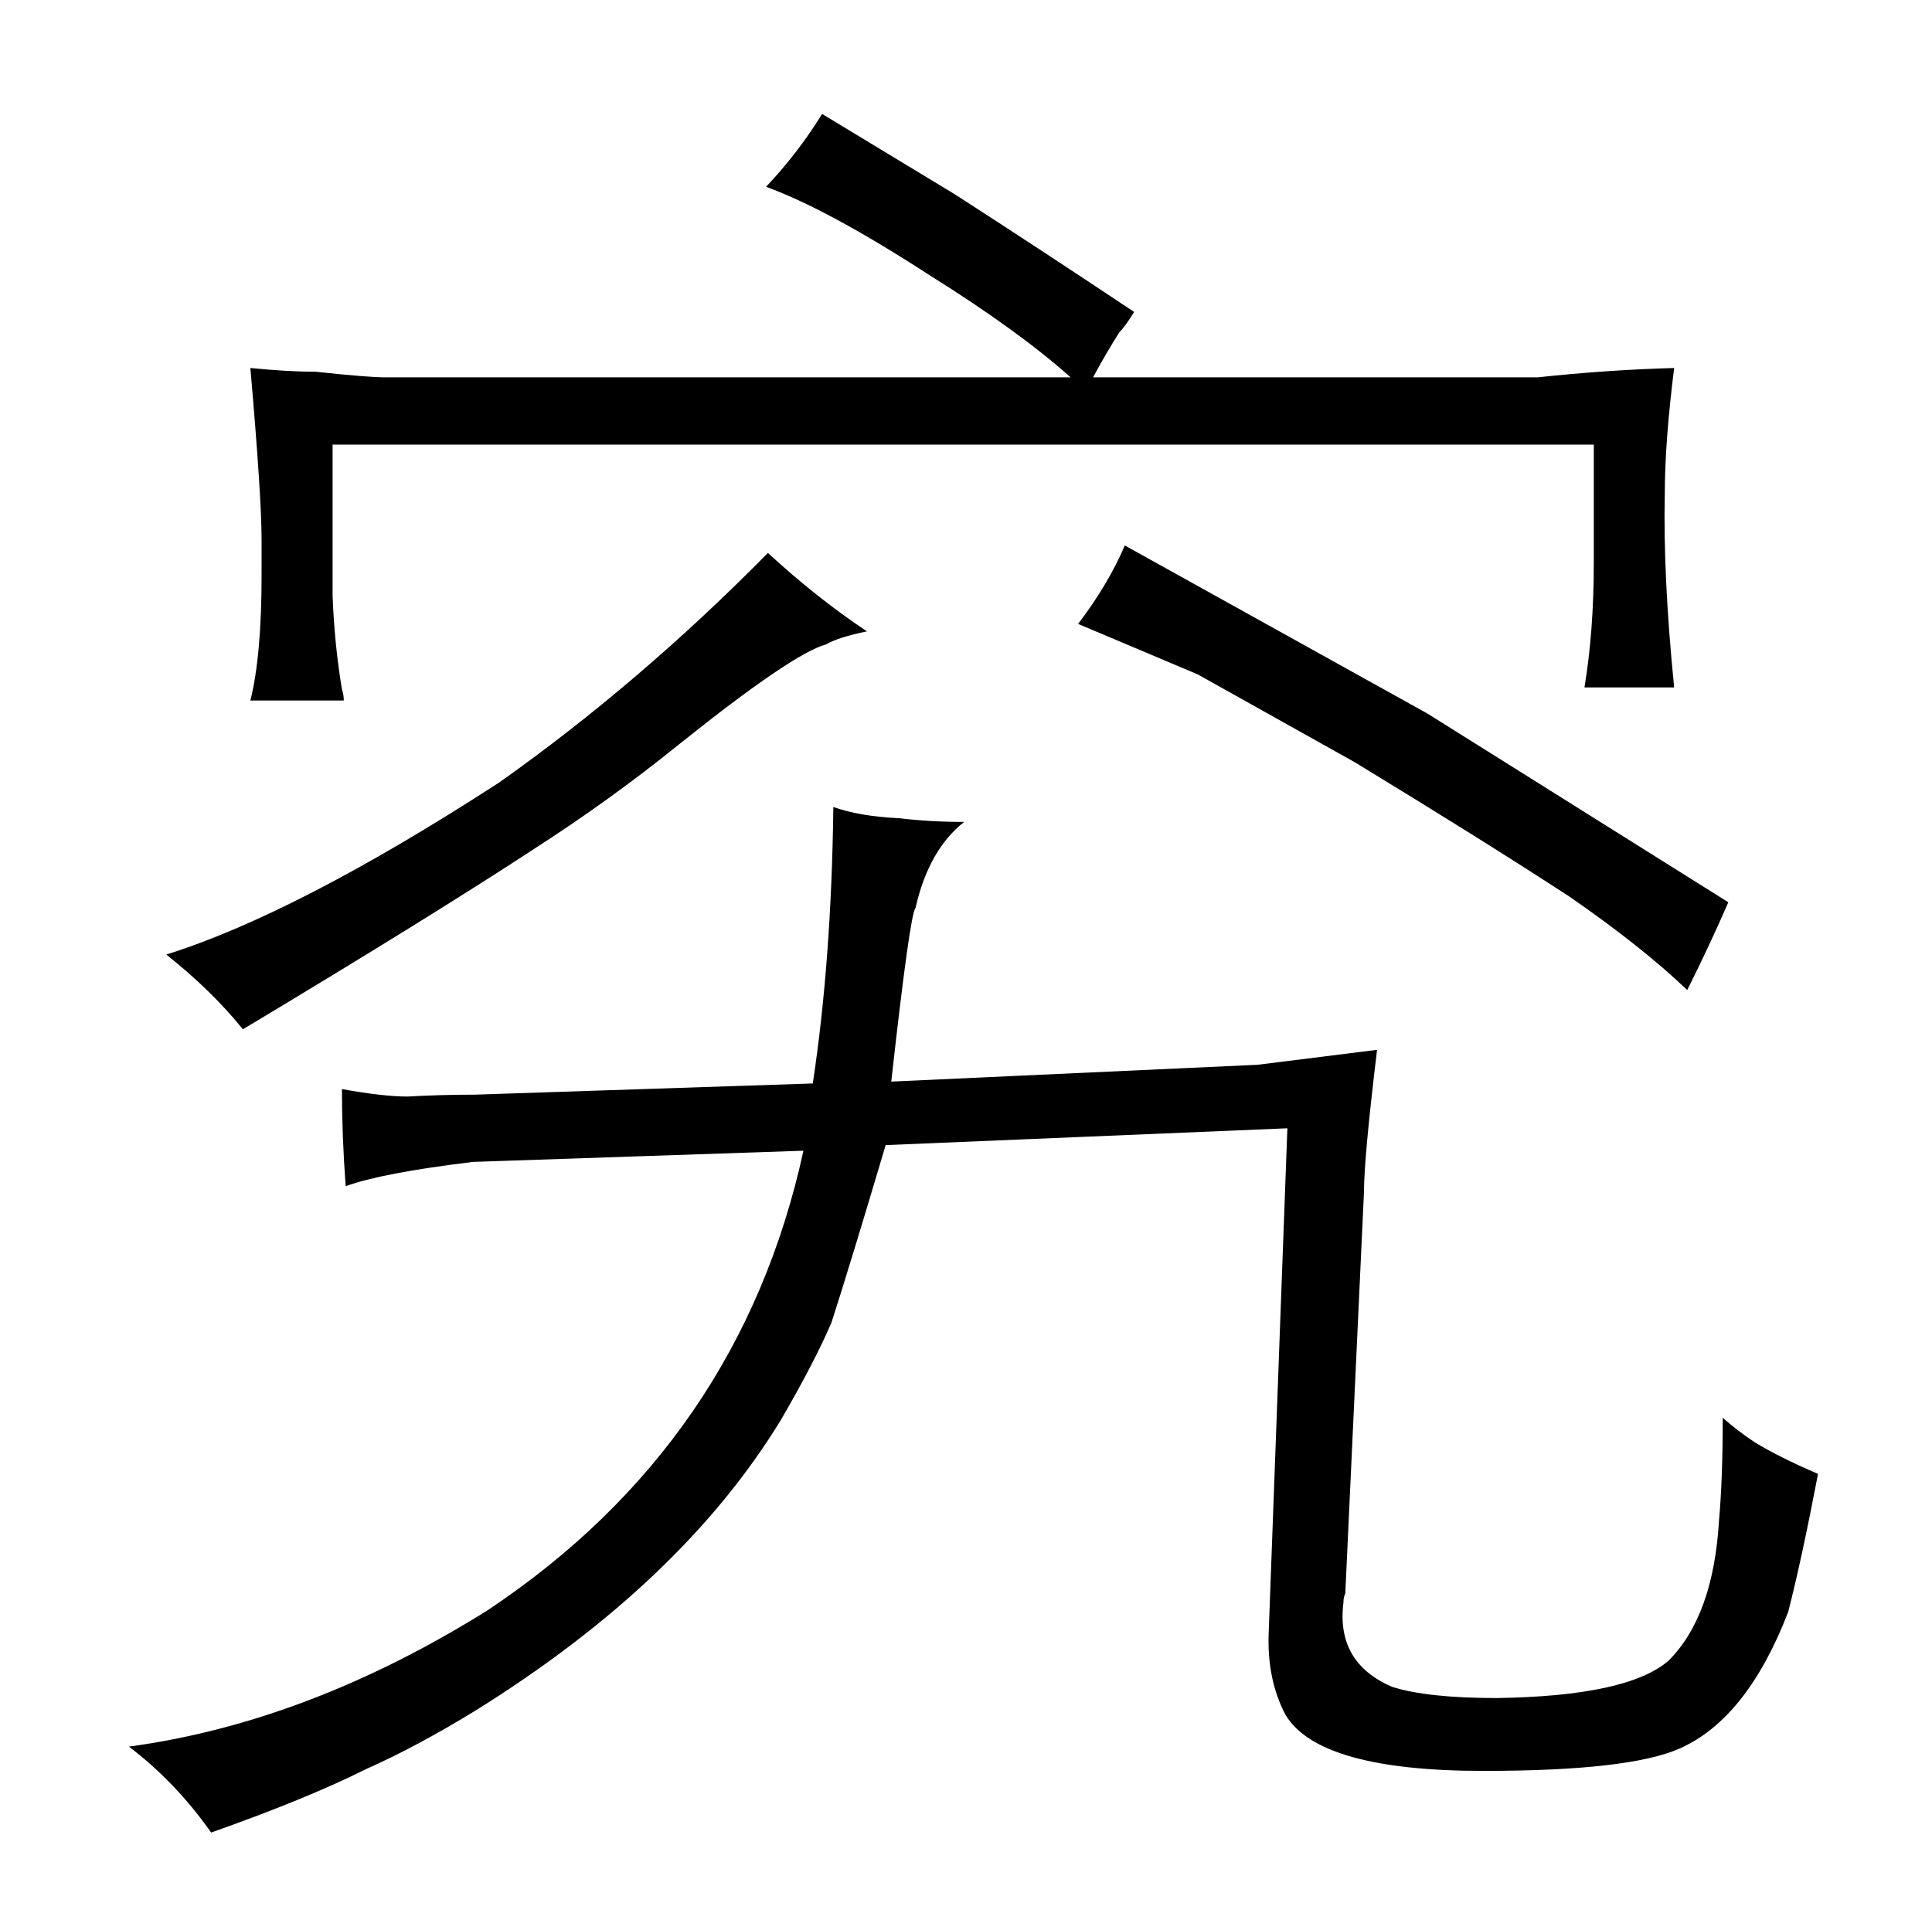 <?xml version="1.0" standalone="no"?>
<!DOCTYPE svg PUBLIC "-//W3C//DTD SVG 1.1//EN" "http://www.w3.org/Graphics/SVG/1.1/DTD/svg11.dtd" >
<svg xmlns="http://www.w3.org/2000/svg" xmlns:xlink="http://www.w3.org/1999/xlink" version="1.1" viewBox="-10 0 1034 1024">
  <g transform="matrix(1 0 0 -1 0 820)">
   <path fill="currentColor"
d="M420 204q-34 -156 -169 -246q-96 -60 -192 -73q25 -19 44 -46q51 18 83 34q27 12 58 31q111 69 164 156q18 31 27 52q10 31 29 95l215 9l-10 -270q-1 -25 9 -44q18 -30 106 -30q78 0 105 12q36 16 58 73q7 27 16 74q-21 9 -34 17q-9 6 -17 13q0 -33 -2 -55
q-3 -51 -27 -75q-22 -19 -92 -20q-37 0 -56 6q-30 13 -26 45q0 3 1 5l10 215q0 18 7 76l-64 -8l-196 -9q10 90 13 93q7 31 26 46q-18 0 -35 2q-21 1 -35 6q-1 -82 -11 -148l-181 -6q-18 0 -36 -1q-13 0 -35 4q0 -25 2 -52q19 7 68 13zM79 309q24 -19 41 -40q100 60 155 96
q42 27 79 57q60 48 78 53q7 4 22 7q-27 18 -53 42q-69 -70 -144 -123q-108 -70 -178 -92zM130 512q0 -43 -6 -67h50q0 3 -1 6q-4 24 -5 50v81h675v-63q0 -37 -5 -67h48q-6 60 -5 104q0 27 5 67q-36 -1 -73 -5h-238q7 13 14 24q3 3 8 11q-51 34 -96 63l-71 43
q-13 -21 -30 -39q33 -12 87 -47q48 -30 76 -55h-367q-9 0 -37 3q-15 0 -35 2q6 -69 6 -92v-19zM567 486l64 -27l84 -47q69 -42 115 -72q39 -27 63 -50q12 24 22 47l-161 101l-162 90q-9 -21 -25 -42v0z" />
  </g>

</svg>
